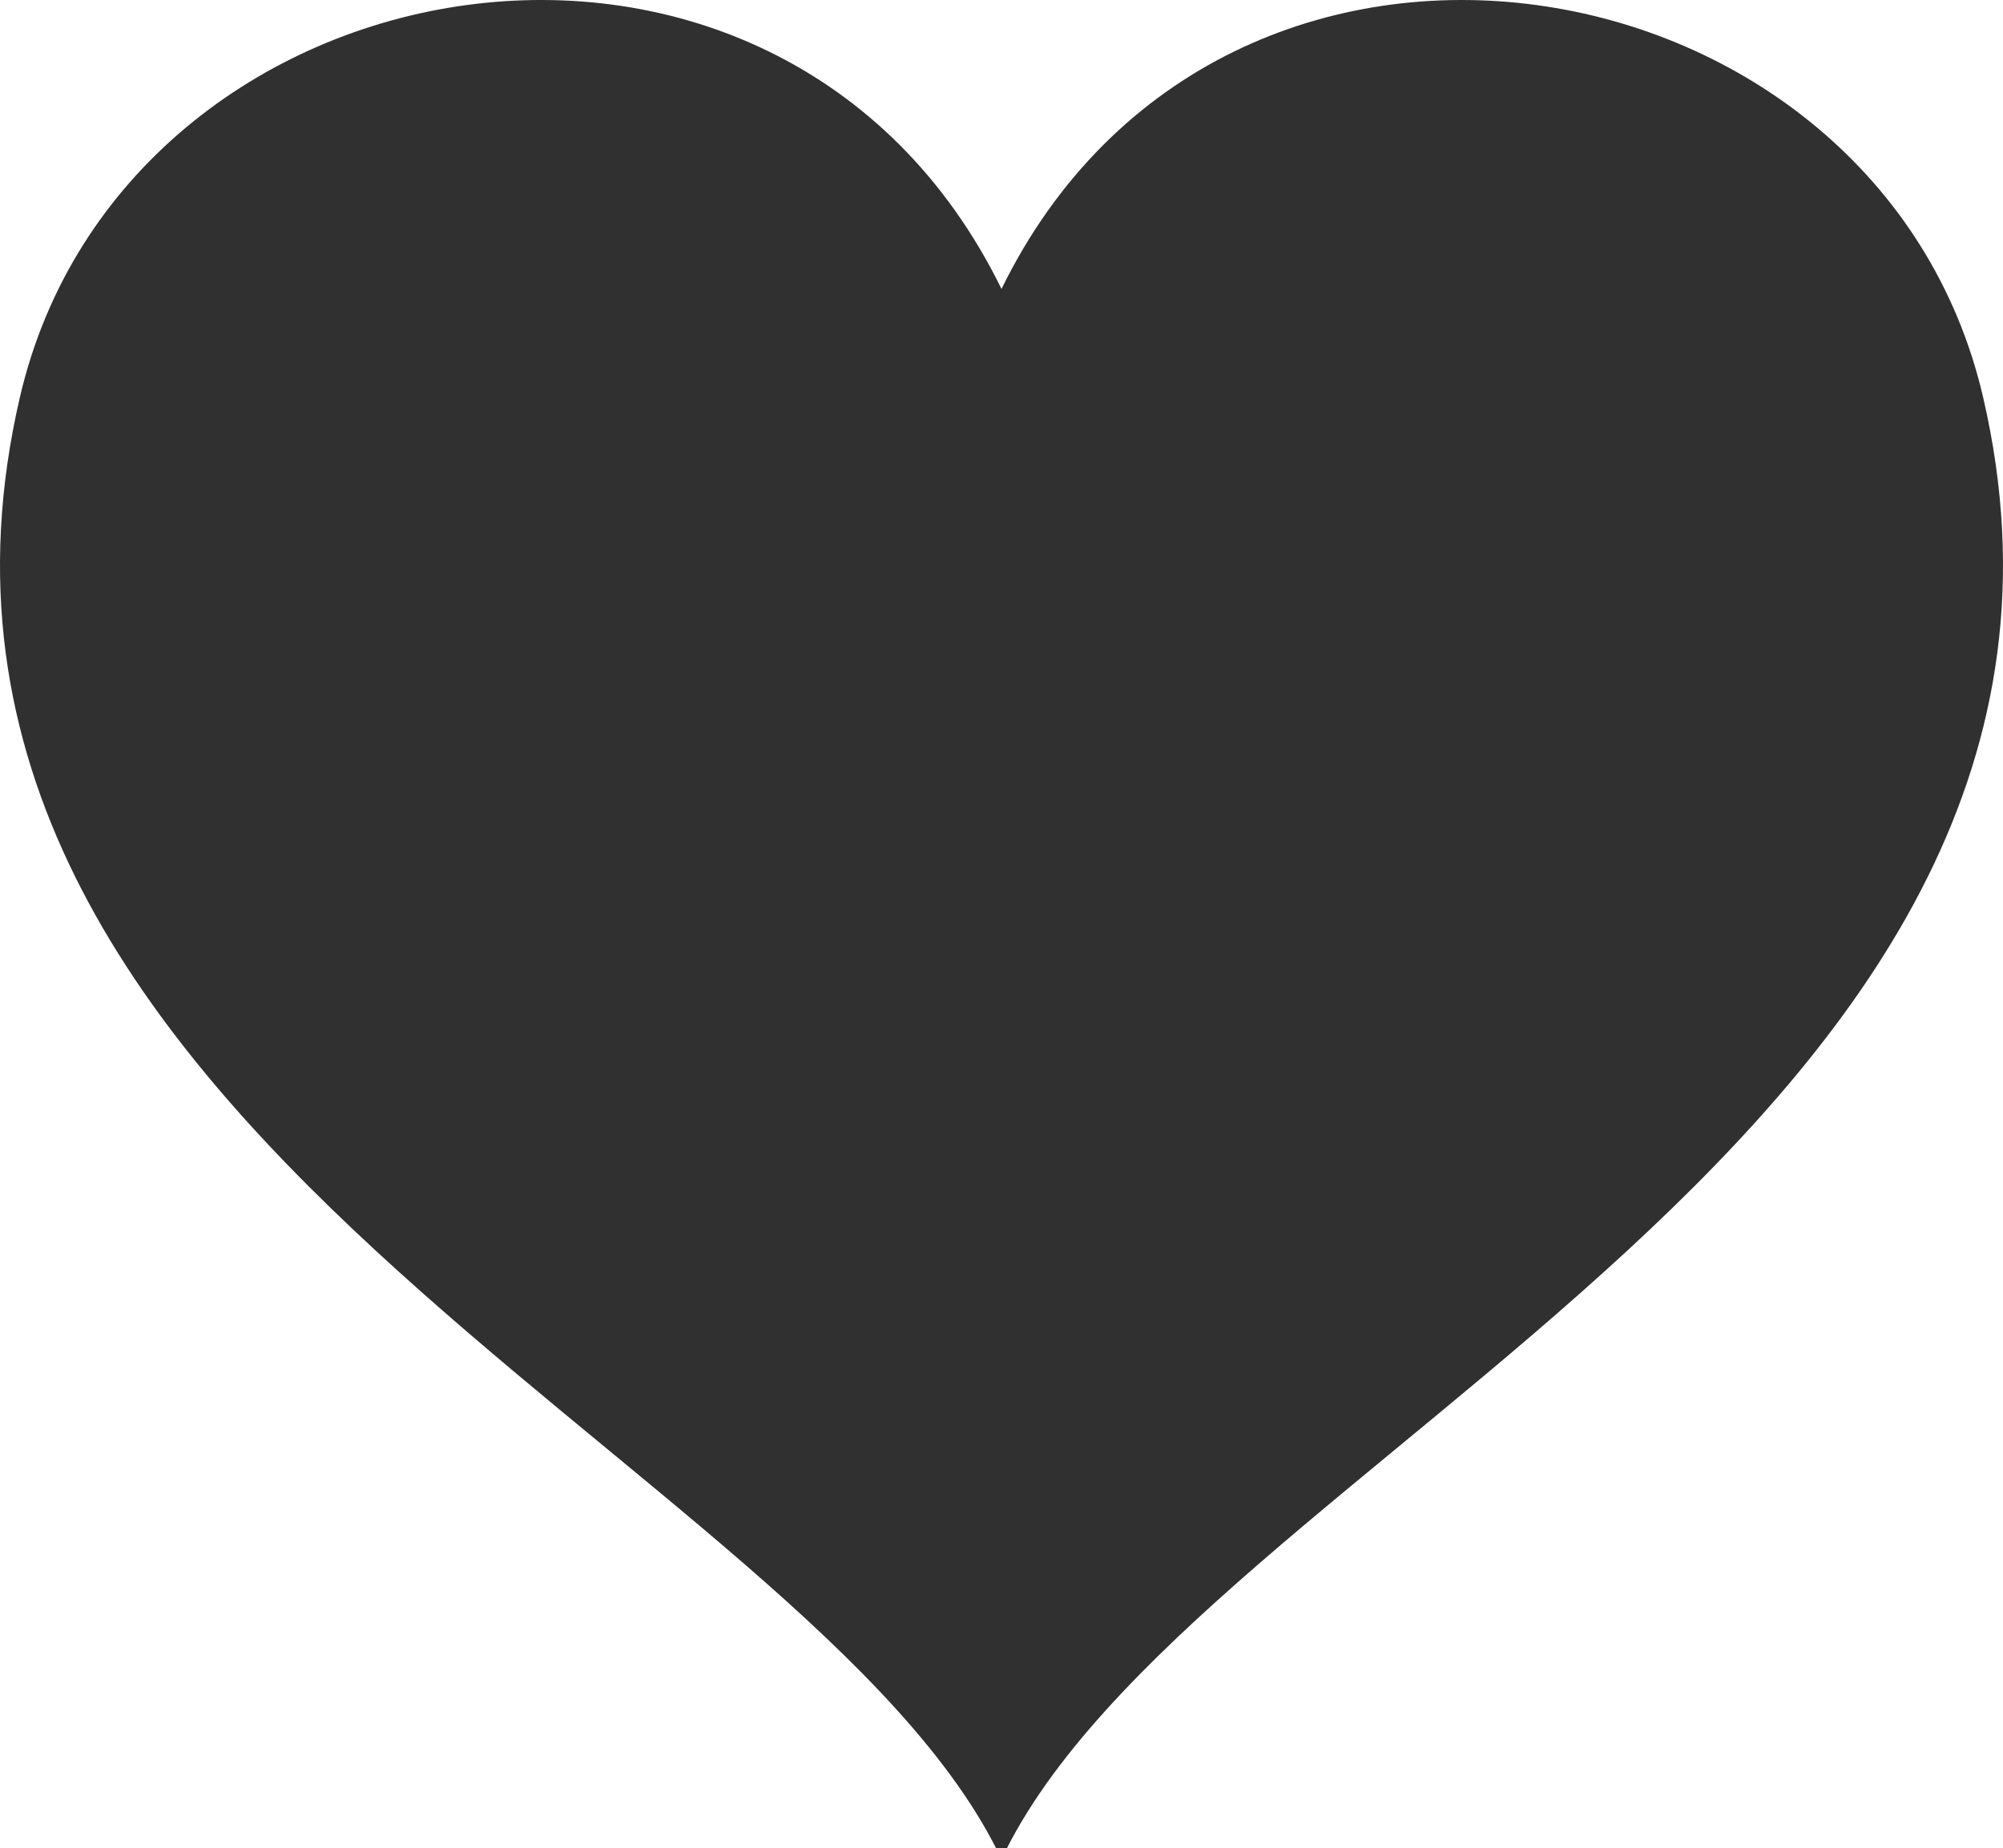 <?xml version="1.0" encoding="utf-8"?>
<!-- Generator: Adobe Illustrator 16.0.0, SVG Export Plug-In . SVG Version: 6.00 Build 0)  -->
<!DOCTYPE svg PUBLIC "-//W3C//DTD SVG 1.1//EN" "http://www.w3.org/Graphics/SVG/1.1/DTD/svg11.dtd">
<svg version="1.1" id="Layer_1" xmlns="http://www.w3.org/2000/svg" xmlns:xlink="http://www.w3.org/1999/xlink" x="0px" y="0px"
	 width="412px" height="380.25px" viewBox="0 31.75 412 380.25" enable-background="new 0 31.75 412 380.25" xml:space="preserve">
<path id="favorite-4-icon" fill="#303030" d="M407.901,113.444C386.495,21.316,251.703-2.079,206,91.192
	C160.297-2.079,25.506,21.314,4.099,113.444C-30.744,263.402,166.886,331.586,206,414.25
	C245.113,331.586,442.744,263.404,407.901,113.444z"/>
</svg>
